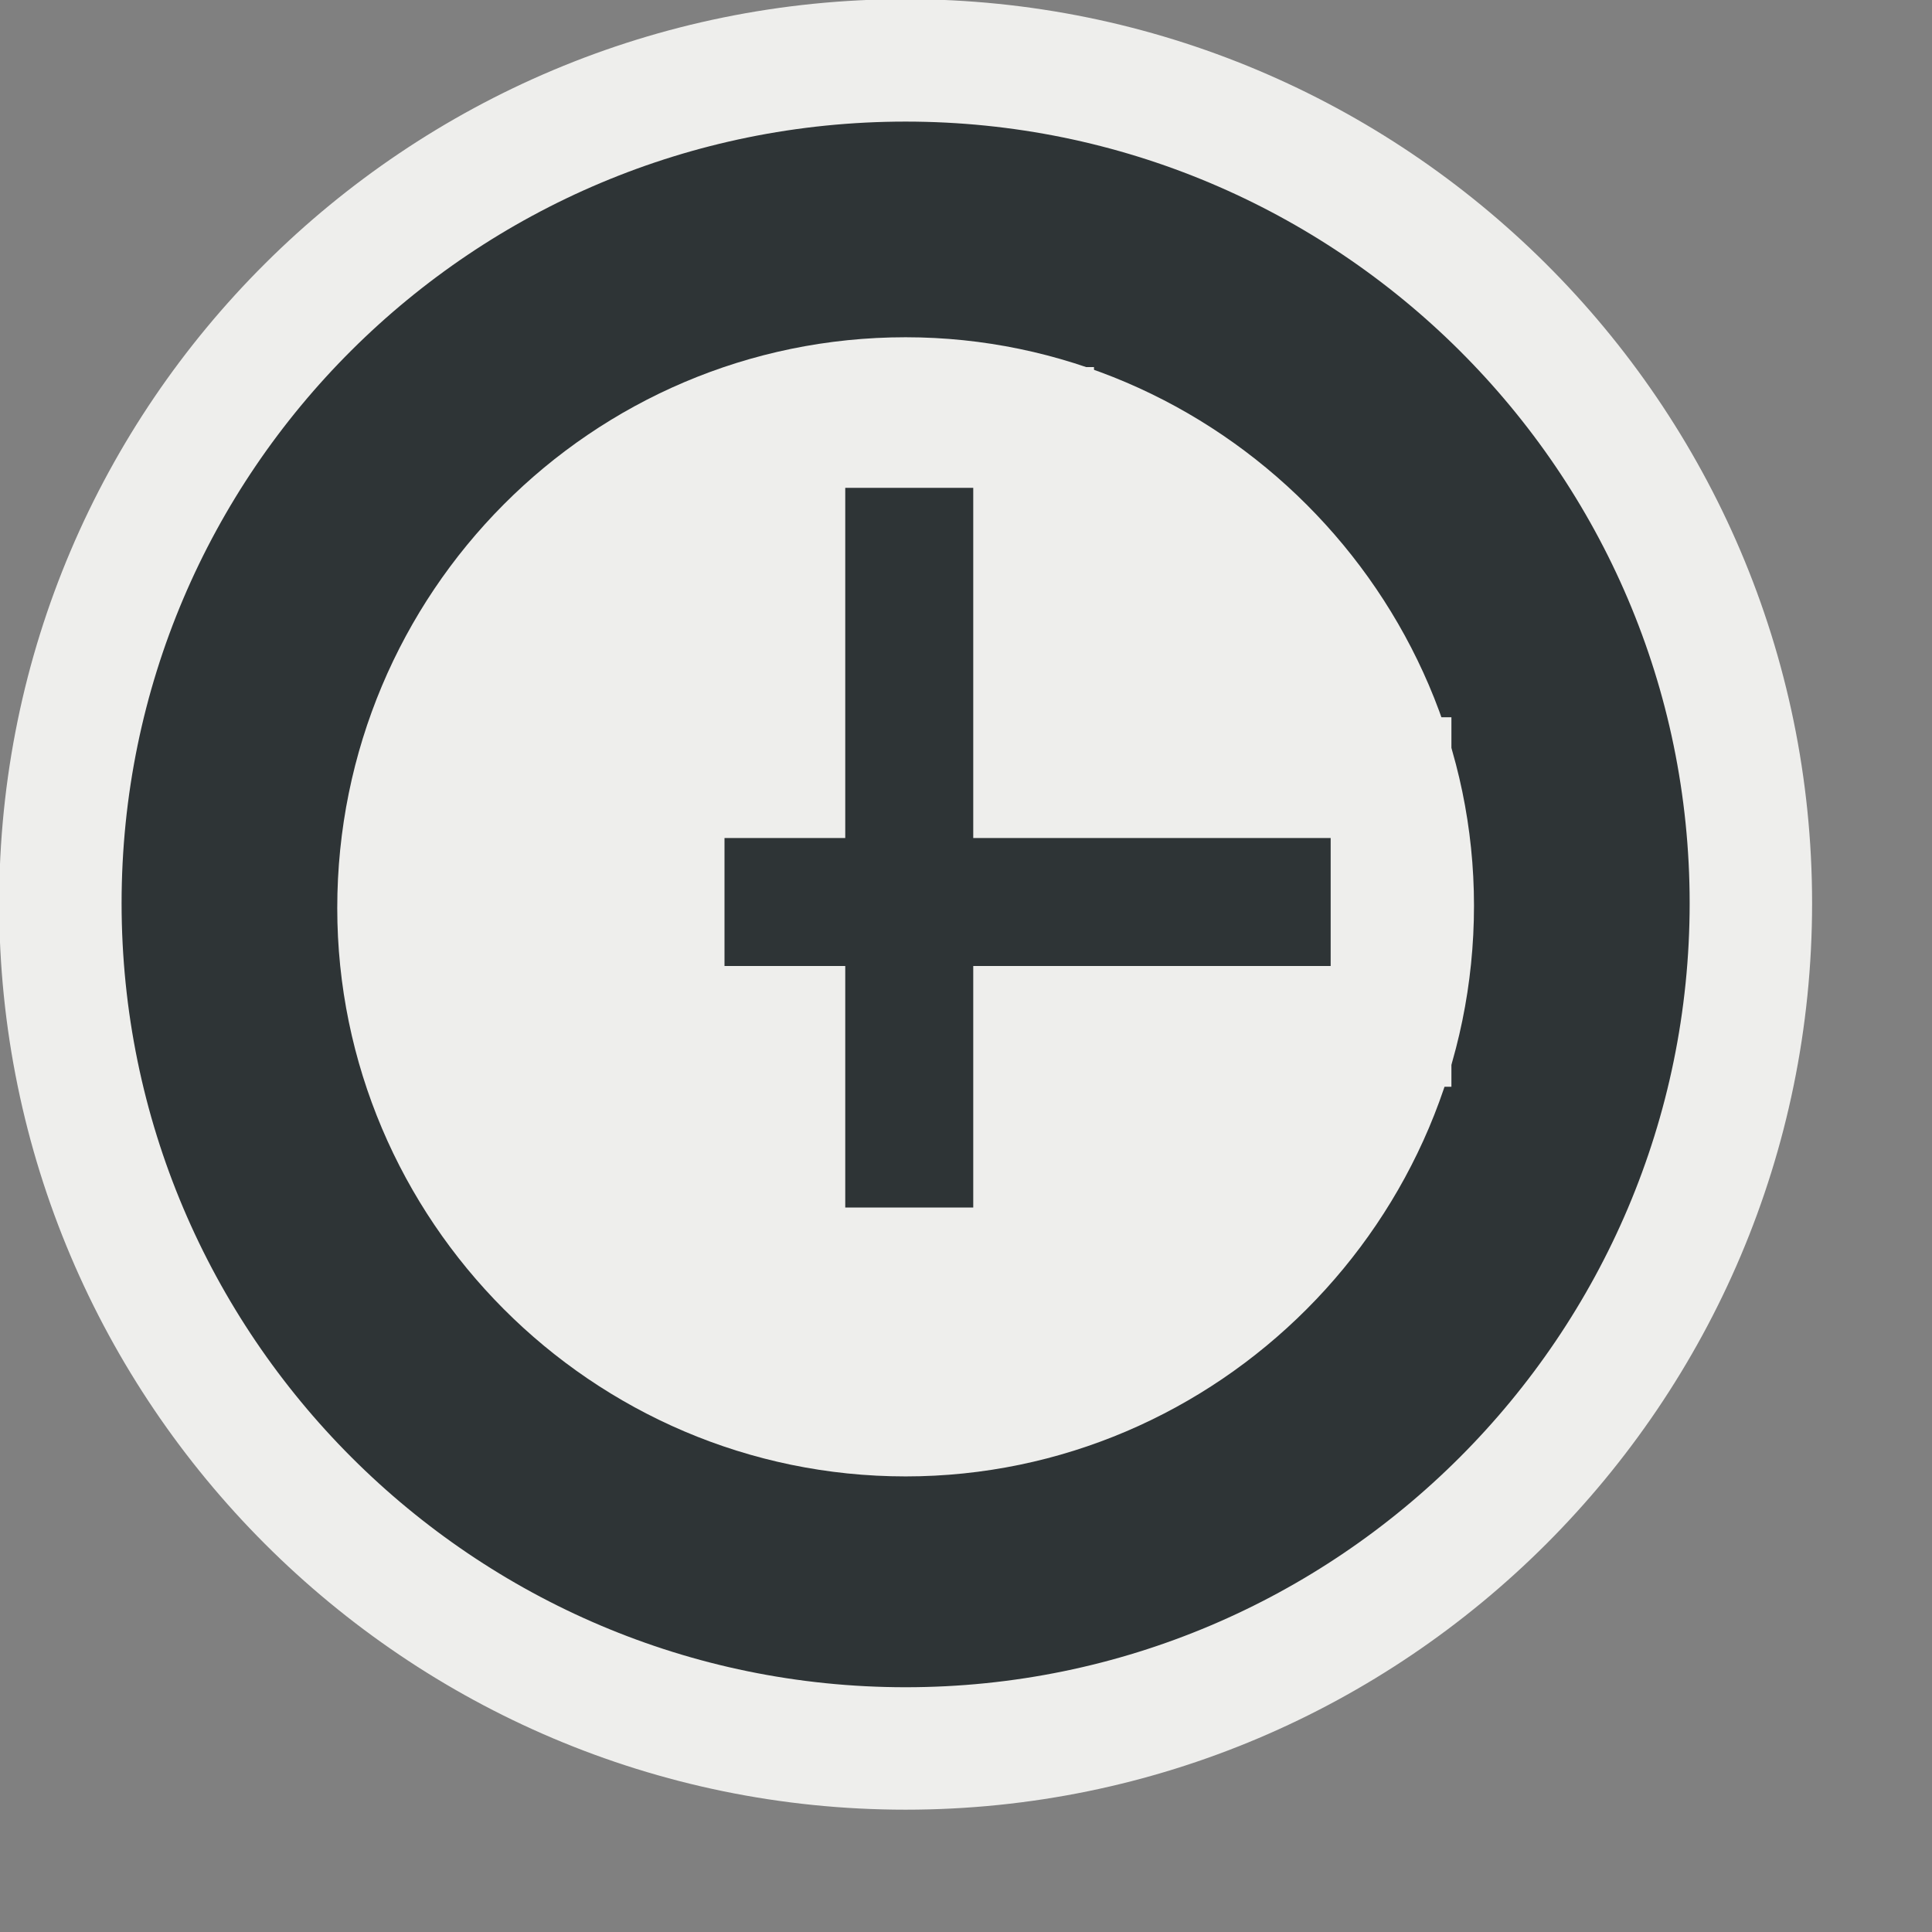<svg xmlns="http://www.w3.org/2000/svg" width="16" height="16"><rect width="100%" height="100%" fill="#808080" stroke="none"/><g stroke="#eeeeec" color="#000" stroke-linecap="round"><path fill="#2e3436" stroke-width="1.014" d="M7.5.5C3.64.5.5 3.62.5 7.48c0 3.86 3.14 7 7 7s7-3.14 7-7S11.35.5 7.5.5z" overflow="visible"/><path fill="#eeeeec" stroke-width="1.014" d="M7.5 3.3c2.3 0 4.2 1.9 4.2 4.2 0 2.33-1.9 4.22-4.2 4.22-2.32 0-4.2-1.9-4.2-4.2 0-2.33 1.88-4.22 4.2-4.22z" overflow="visible"/><path fill="#2e3436" d="M6.5 3.54v2.9h-1V8.5h1v2h2.06v-2h2.96V6.44H8.56v-2.9H6.5z" overflow="visible"/></g></svg>